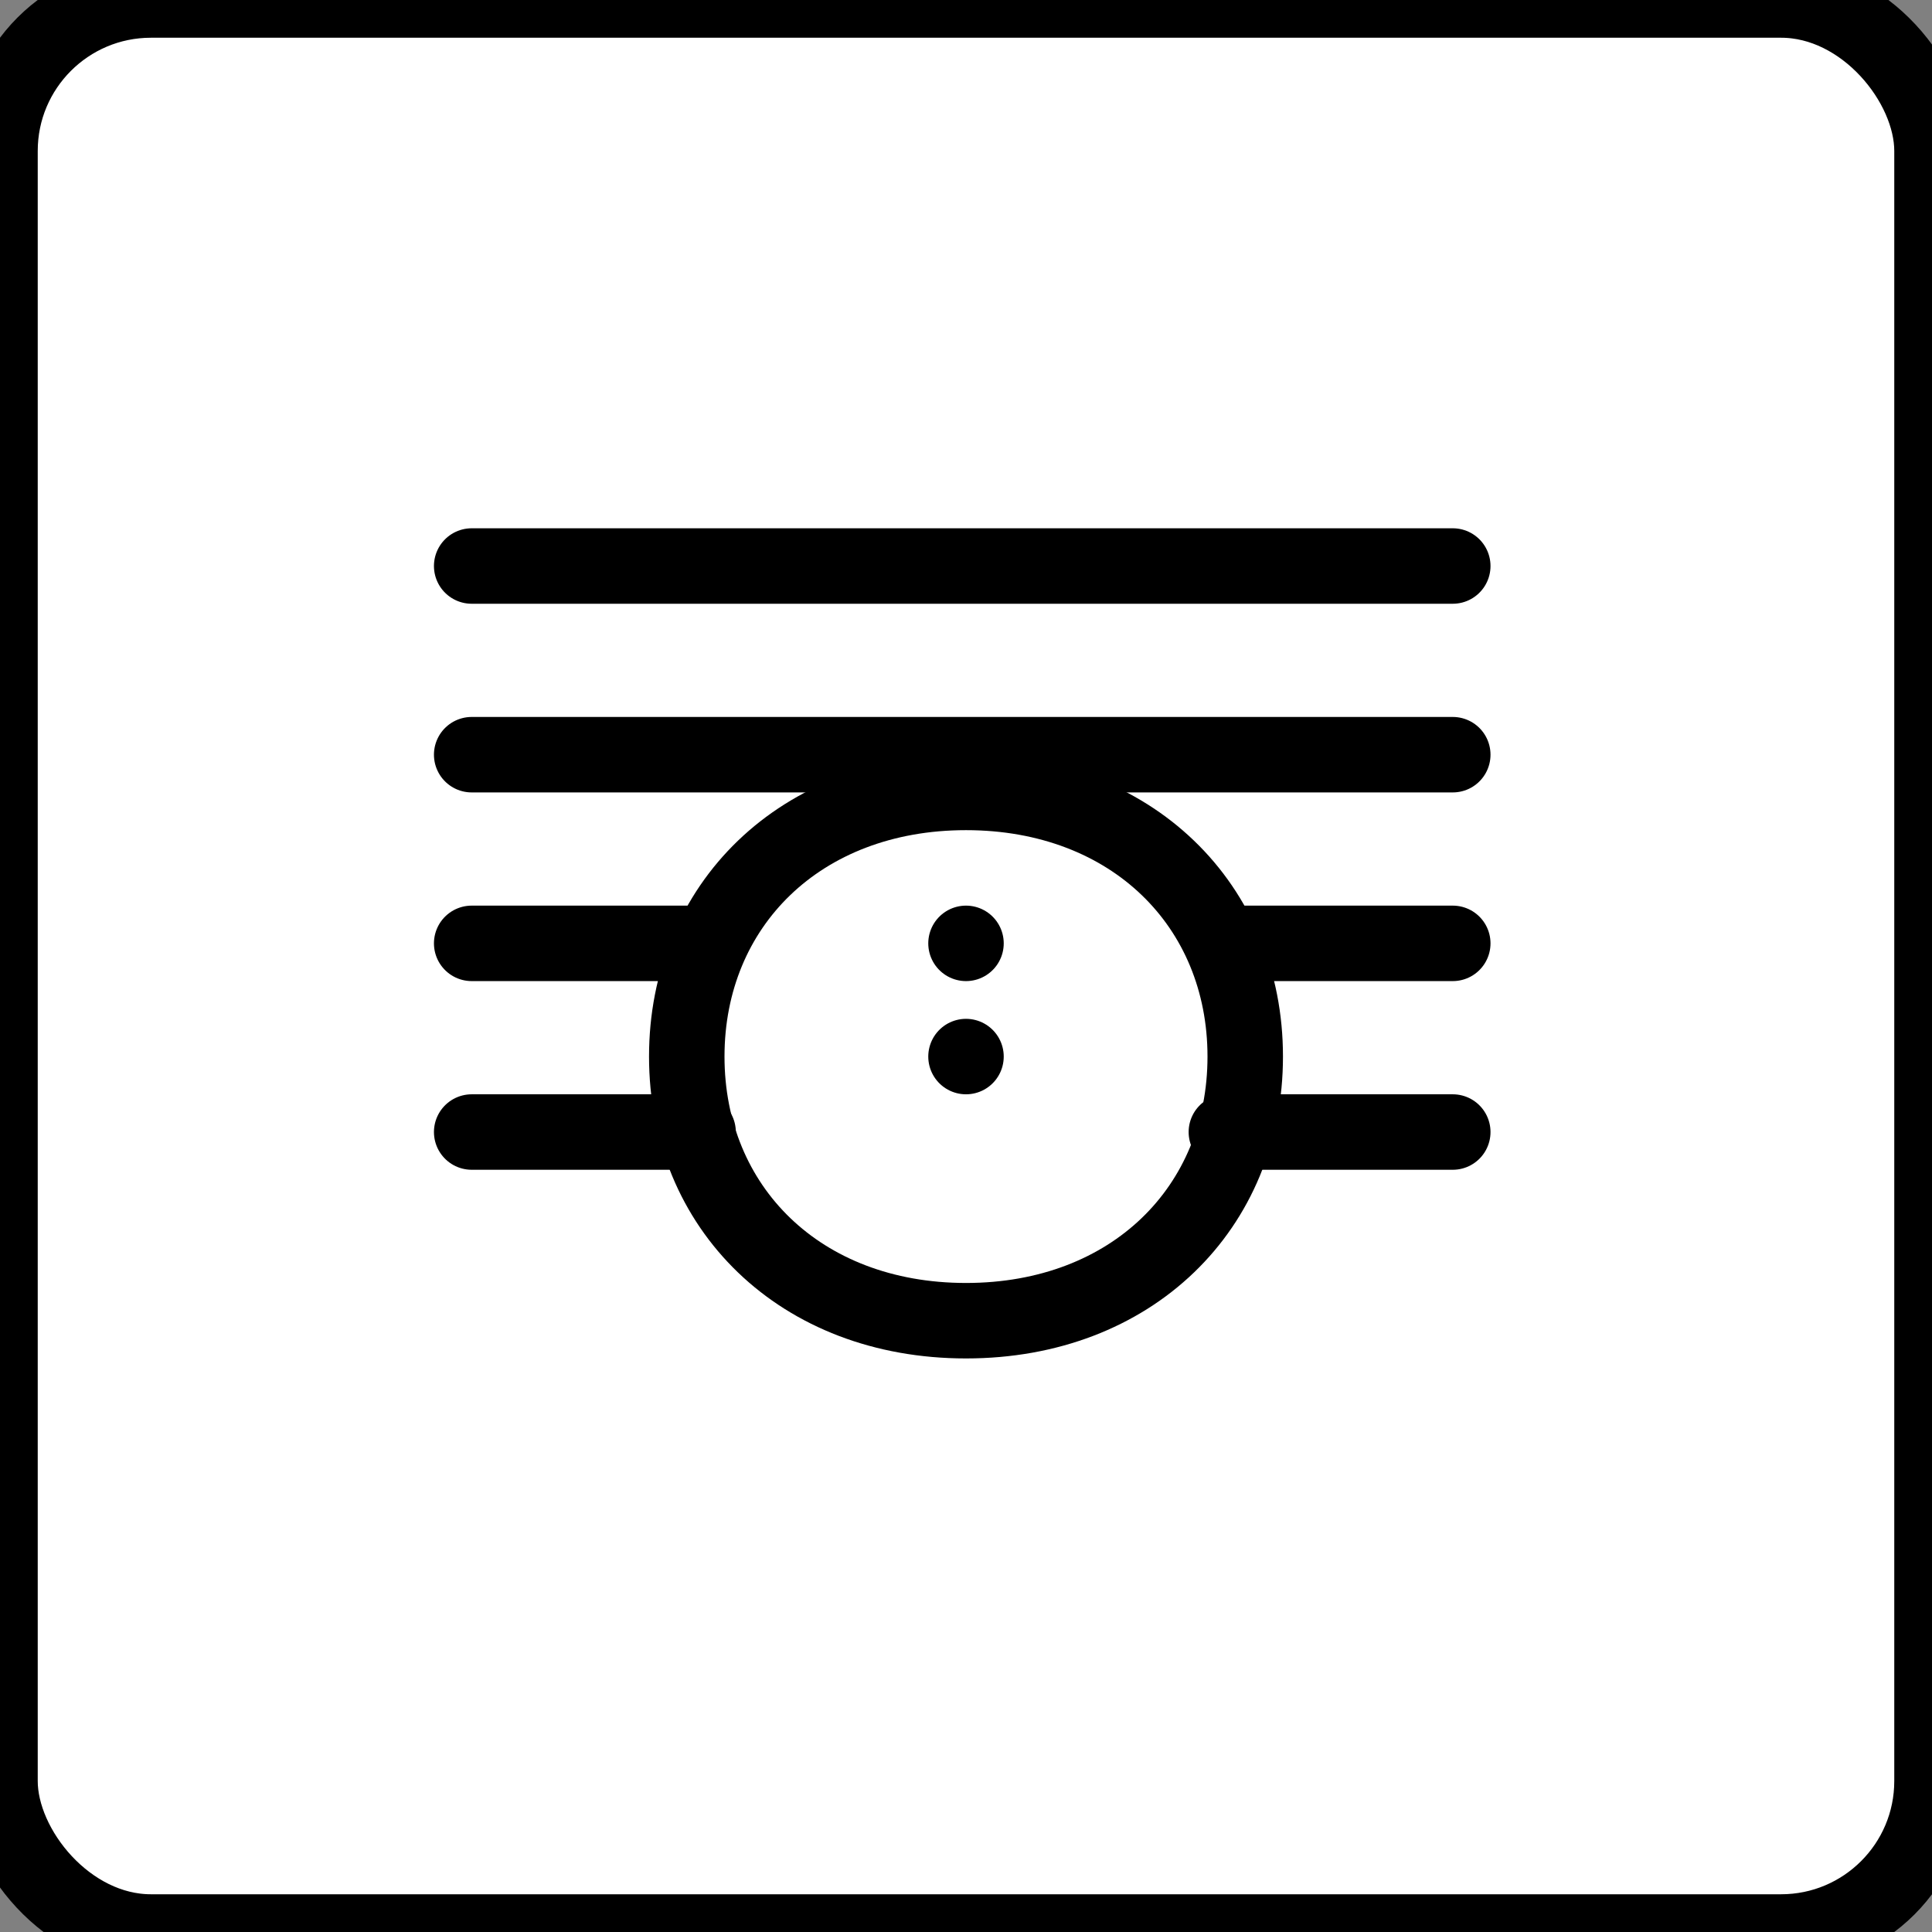 <?xml version="1.0" encoding="UTF-8"?>
<svg width="512" height="512" viewBox="0 0 512 512" fill="none" xmlns="http://www.w3.org/2000/svg">
  <rect x="0" y="0" width="512" height="512" fill="#808080" stroke="none"/>
  <rect width="512" height="512" rx="40" fill="white" stroke="black" stroke-width="20"/>
  <path d="M125 250H185" stroke="black" stroke-width="20" stroke-linecap="round"/>
  <path d="M125 300H185" stroke="black" stroke-width="20" stroke-linecap="round"/>
  <path d="M325 250H385" stroke="black" stroke-width="20" stroke-linecap="round"/>
  <path d="M325 300H385" stroke="black" stroke-width="20" stroke-linecap="round"/>
  <path d="M125 150H385" stroke="black" stroke-width="20" stroke-linecap="round"/>
  <path d="M125 200H385" stroke="black" stroke-width="20" stroke-linecap="round"/>
  <path d="M256 350C300 350 330 320 330 280C330 240 300 210 256 210C212 210 182 240 182 280C182 320 212 350 256 350Z" stroke="black" stroke-width="20" stroke-linecap="round" stroke-linejoin="round"/>
  <path d="M256 280L256 280.001" stroke="black" stroke-width="20" stroke-linecap="round"/>
  <path d="M256 250L256 250.001" stroke="black" stroke-width="20" stroke-linecap="round"/>
</svg>